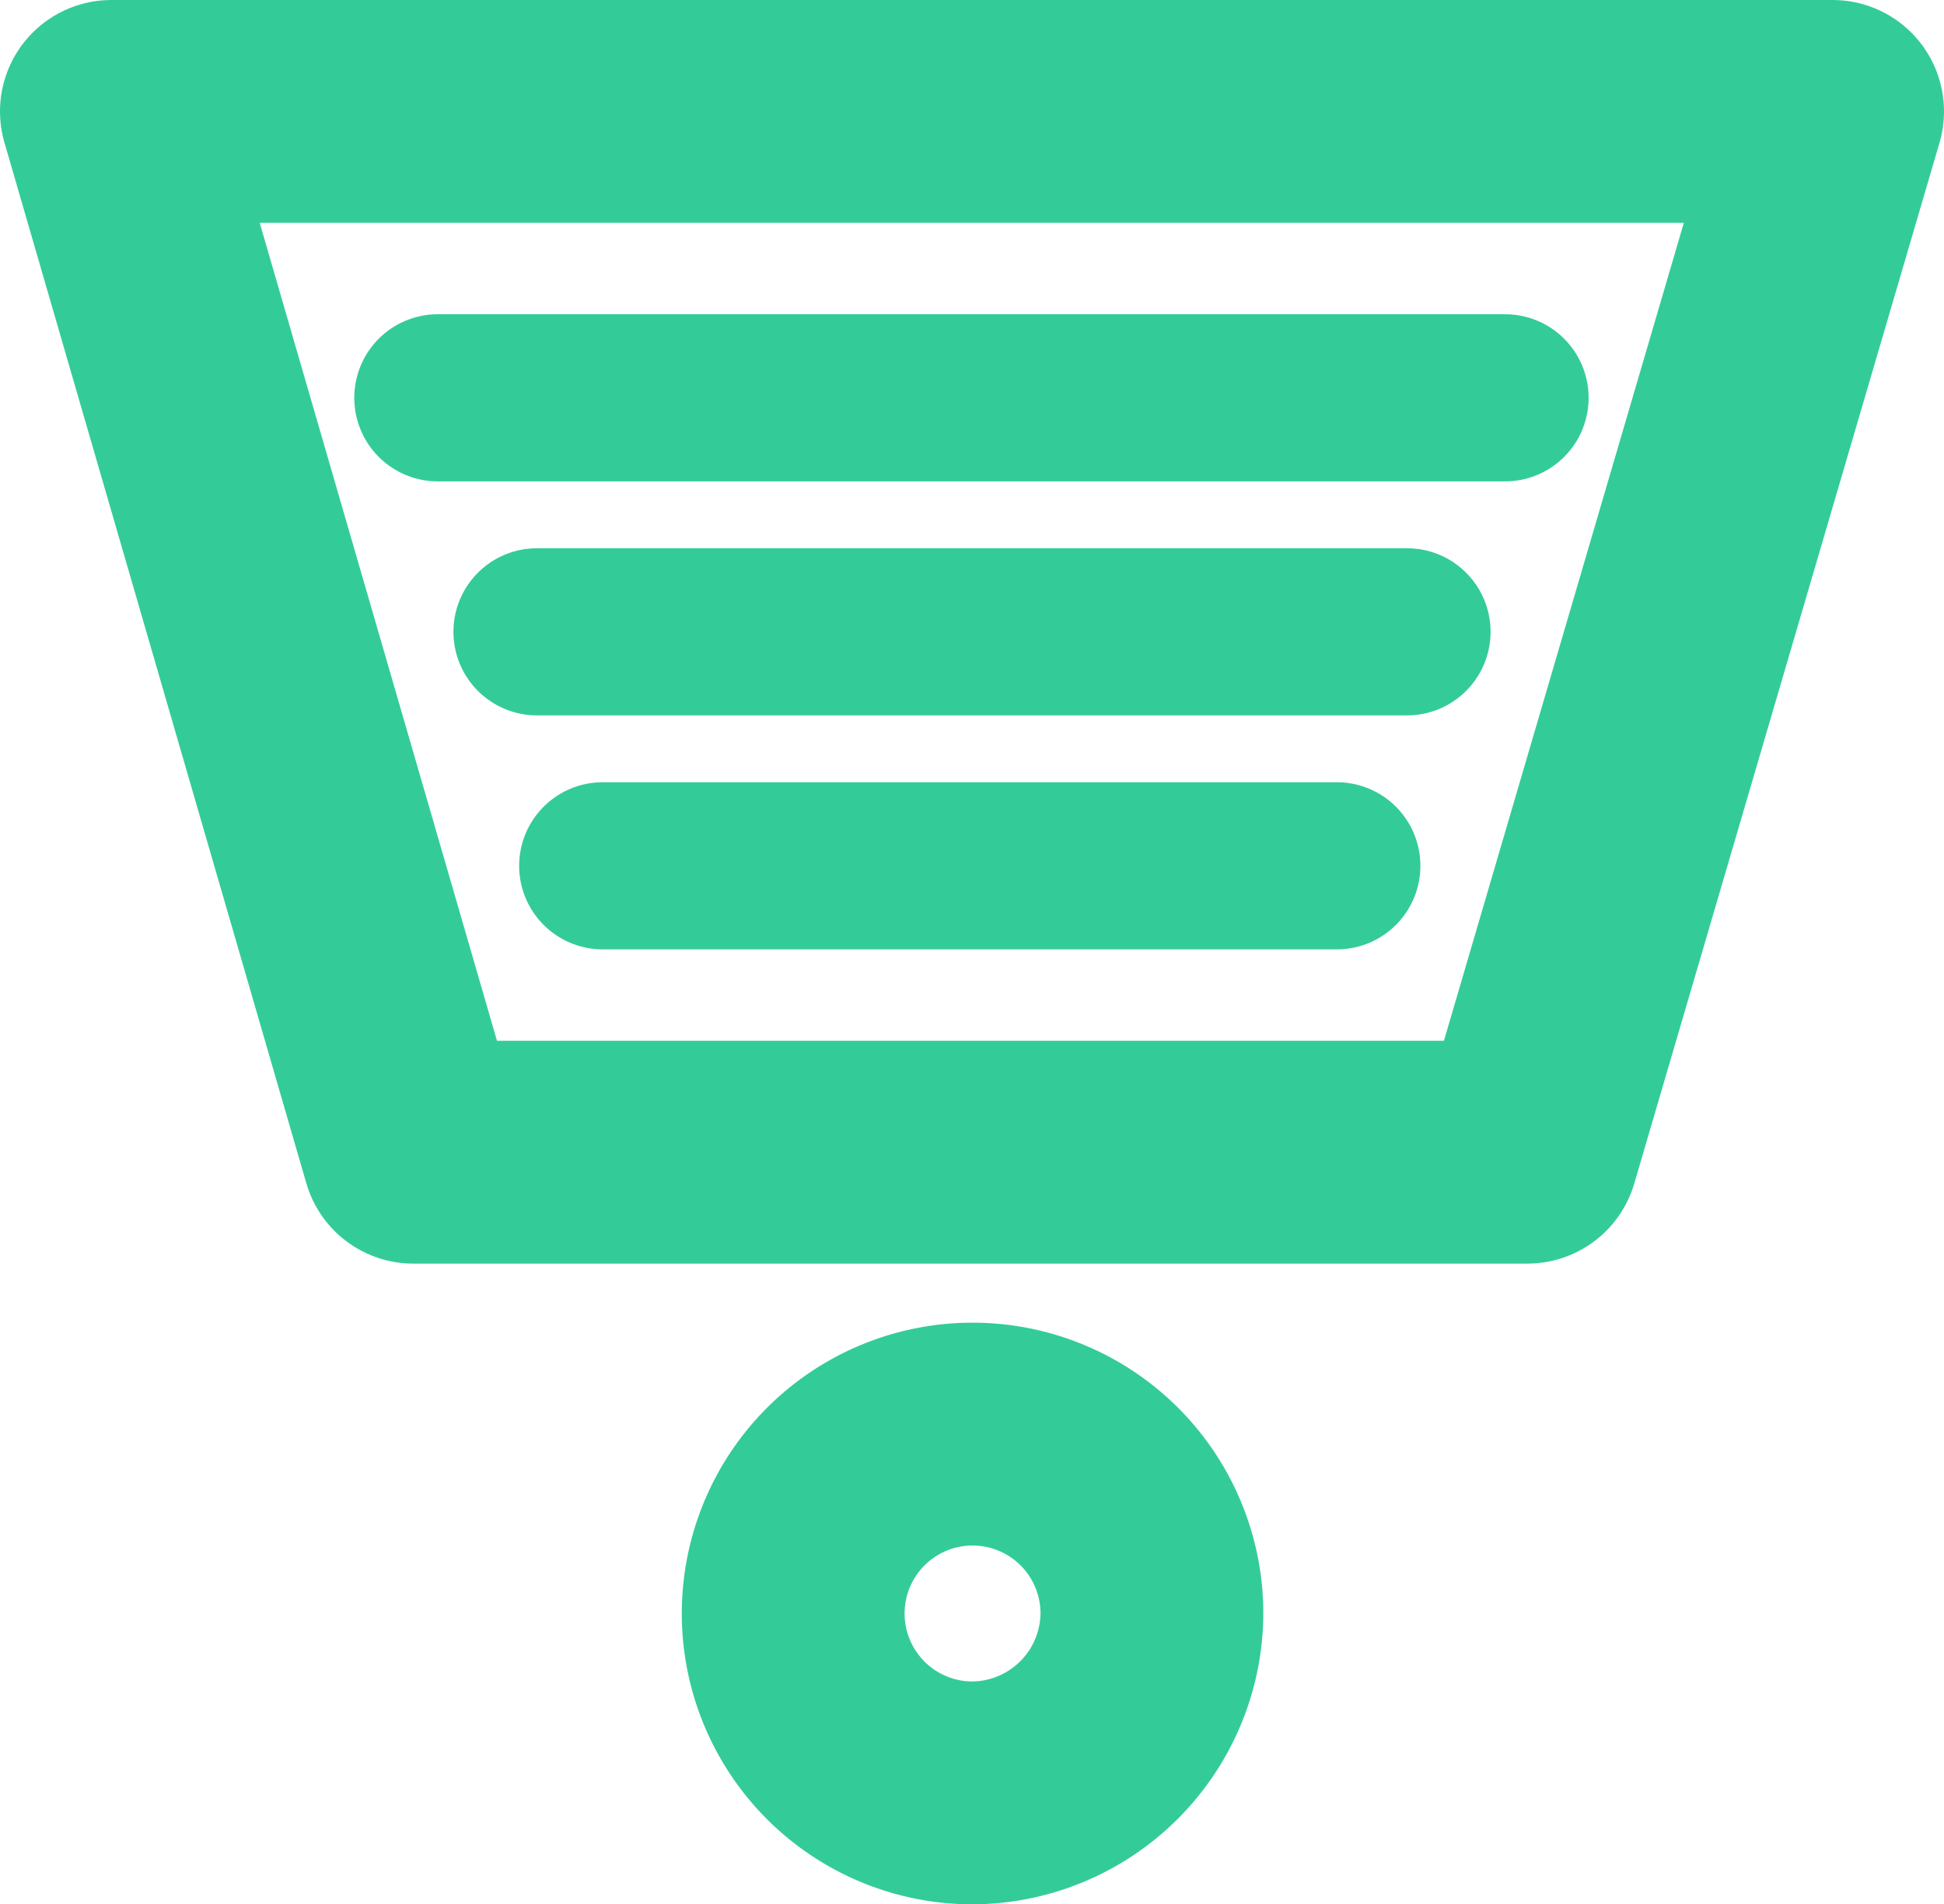<svg xmlns="http://www.w3.org/2000/svg" viewBox="0 0 17.45 17.09"><defs><style>.cls-1,.cls-2,.cls-3{fill:none;stroke:#3c9;}.cls-1,.cls-2{stroke-linecap:round;stroke-linejoin:round;}.cls-1,.cls-3{stroke-width:2px;}.cls-2{stroke-width:1.5px;}.cls-3{stroke-miterlimit:2.61;}</style></defs><title>Asset 2</title><g id="Layer_2" data-name="Layer 2"><g id="Layer_1-2" data-name="Layer 1"><path class="cls-1" d="M16.45,1l-2.74,9.34h-10L1,1Z"/><path class="cls-2" d="M13.51,3.57H3.93m8.7,2.1H4.82M12,7.77H5.41"/><path class="cls-3" d="M8.72,16.09a1.61,1.61,0,1,1,1.62-1.61,1.62,1.62,0,0,1-1.62,1.61Z"/></g></g></svg>